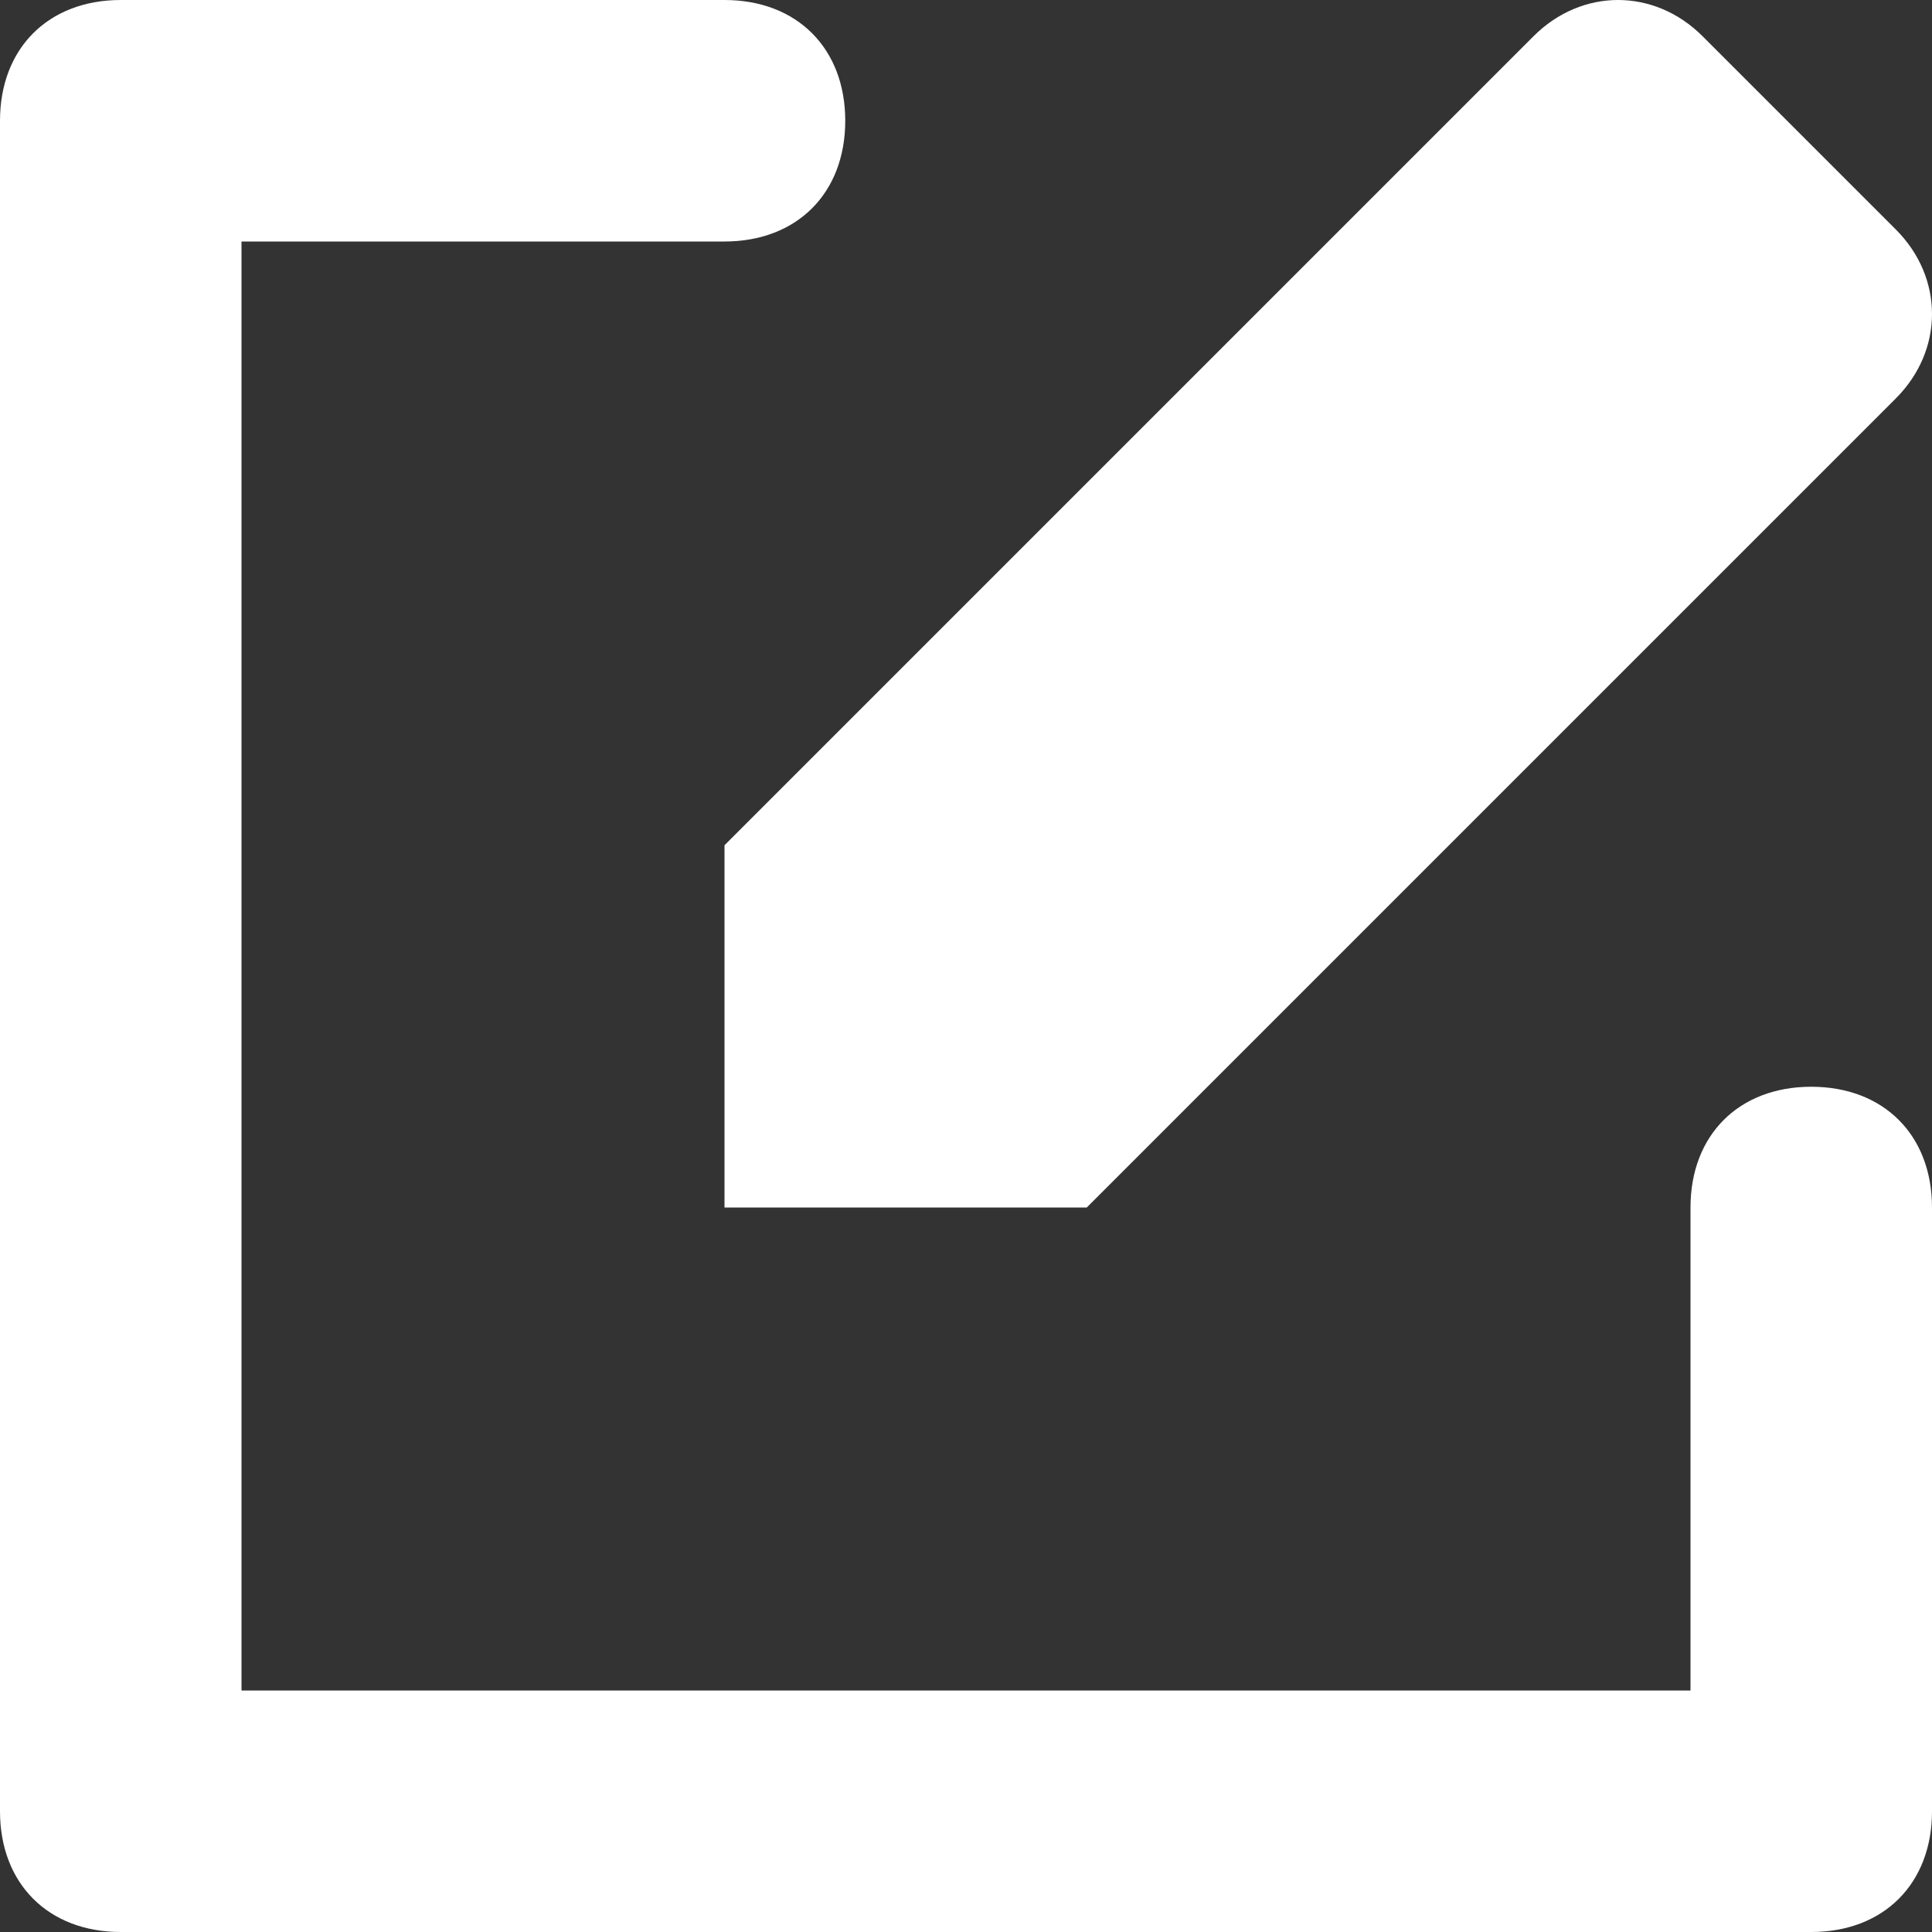 <svg width="24" height="24" viewBox="0 0 24 24" fill="none" xmlns="http://www.w3.org/2000/svg">
<rect x="0" y="0" width="24" height="24" fill="#333333" stroke="none"/>
<path fill-rule="evenodd" clip-rule="evenodd" d="M21 15C21 14.1 21.6 13.5 22.5 13.5C23.4 13.5 24 14.1 24 15V22.5C24 23.4 23.4 24 22.5 24H1.5C0.6 24 0 23.4 0 22.5V1.5C0 0.6 0.6 0 1.5 0H9C9.9 0 10.5 0.6 10.5 1.5C10.5 2.4 9.9 3 9 3H3V21H21V15ZM19.05 0.45C19.65 -0.15 20.55 -0.15 21.15 0.45L23.55 2.85C24.15 3.45 24.15 4.35 23.55 4.95L13.5 15H9V10.5L19.05 0.45Z" fill="white"/>
</svg>
